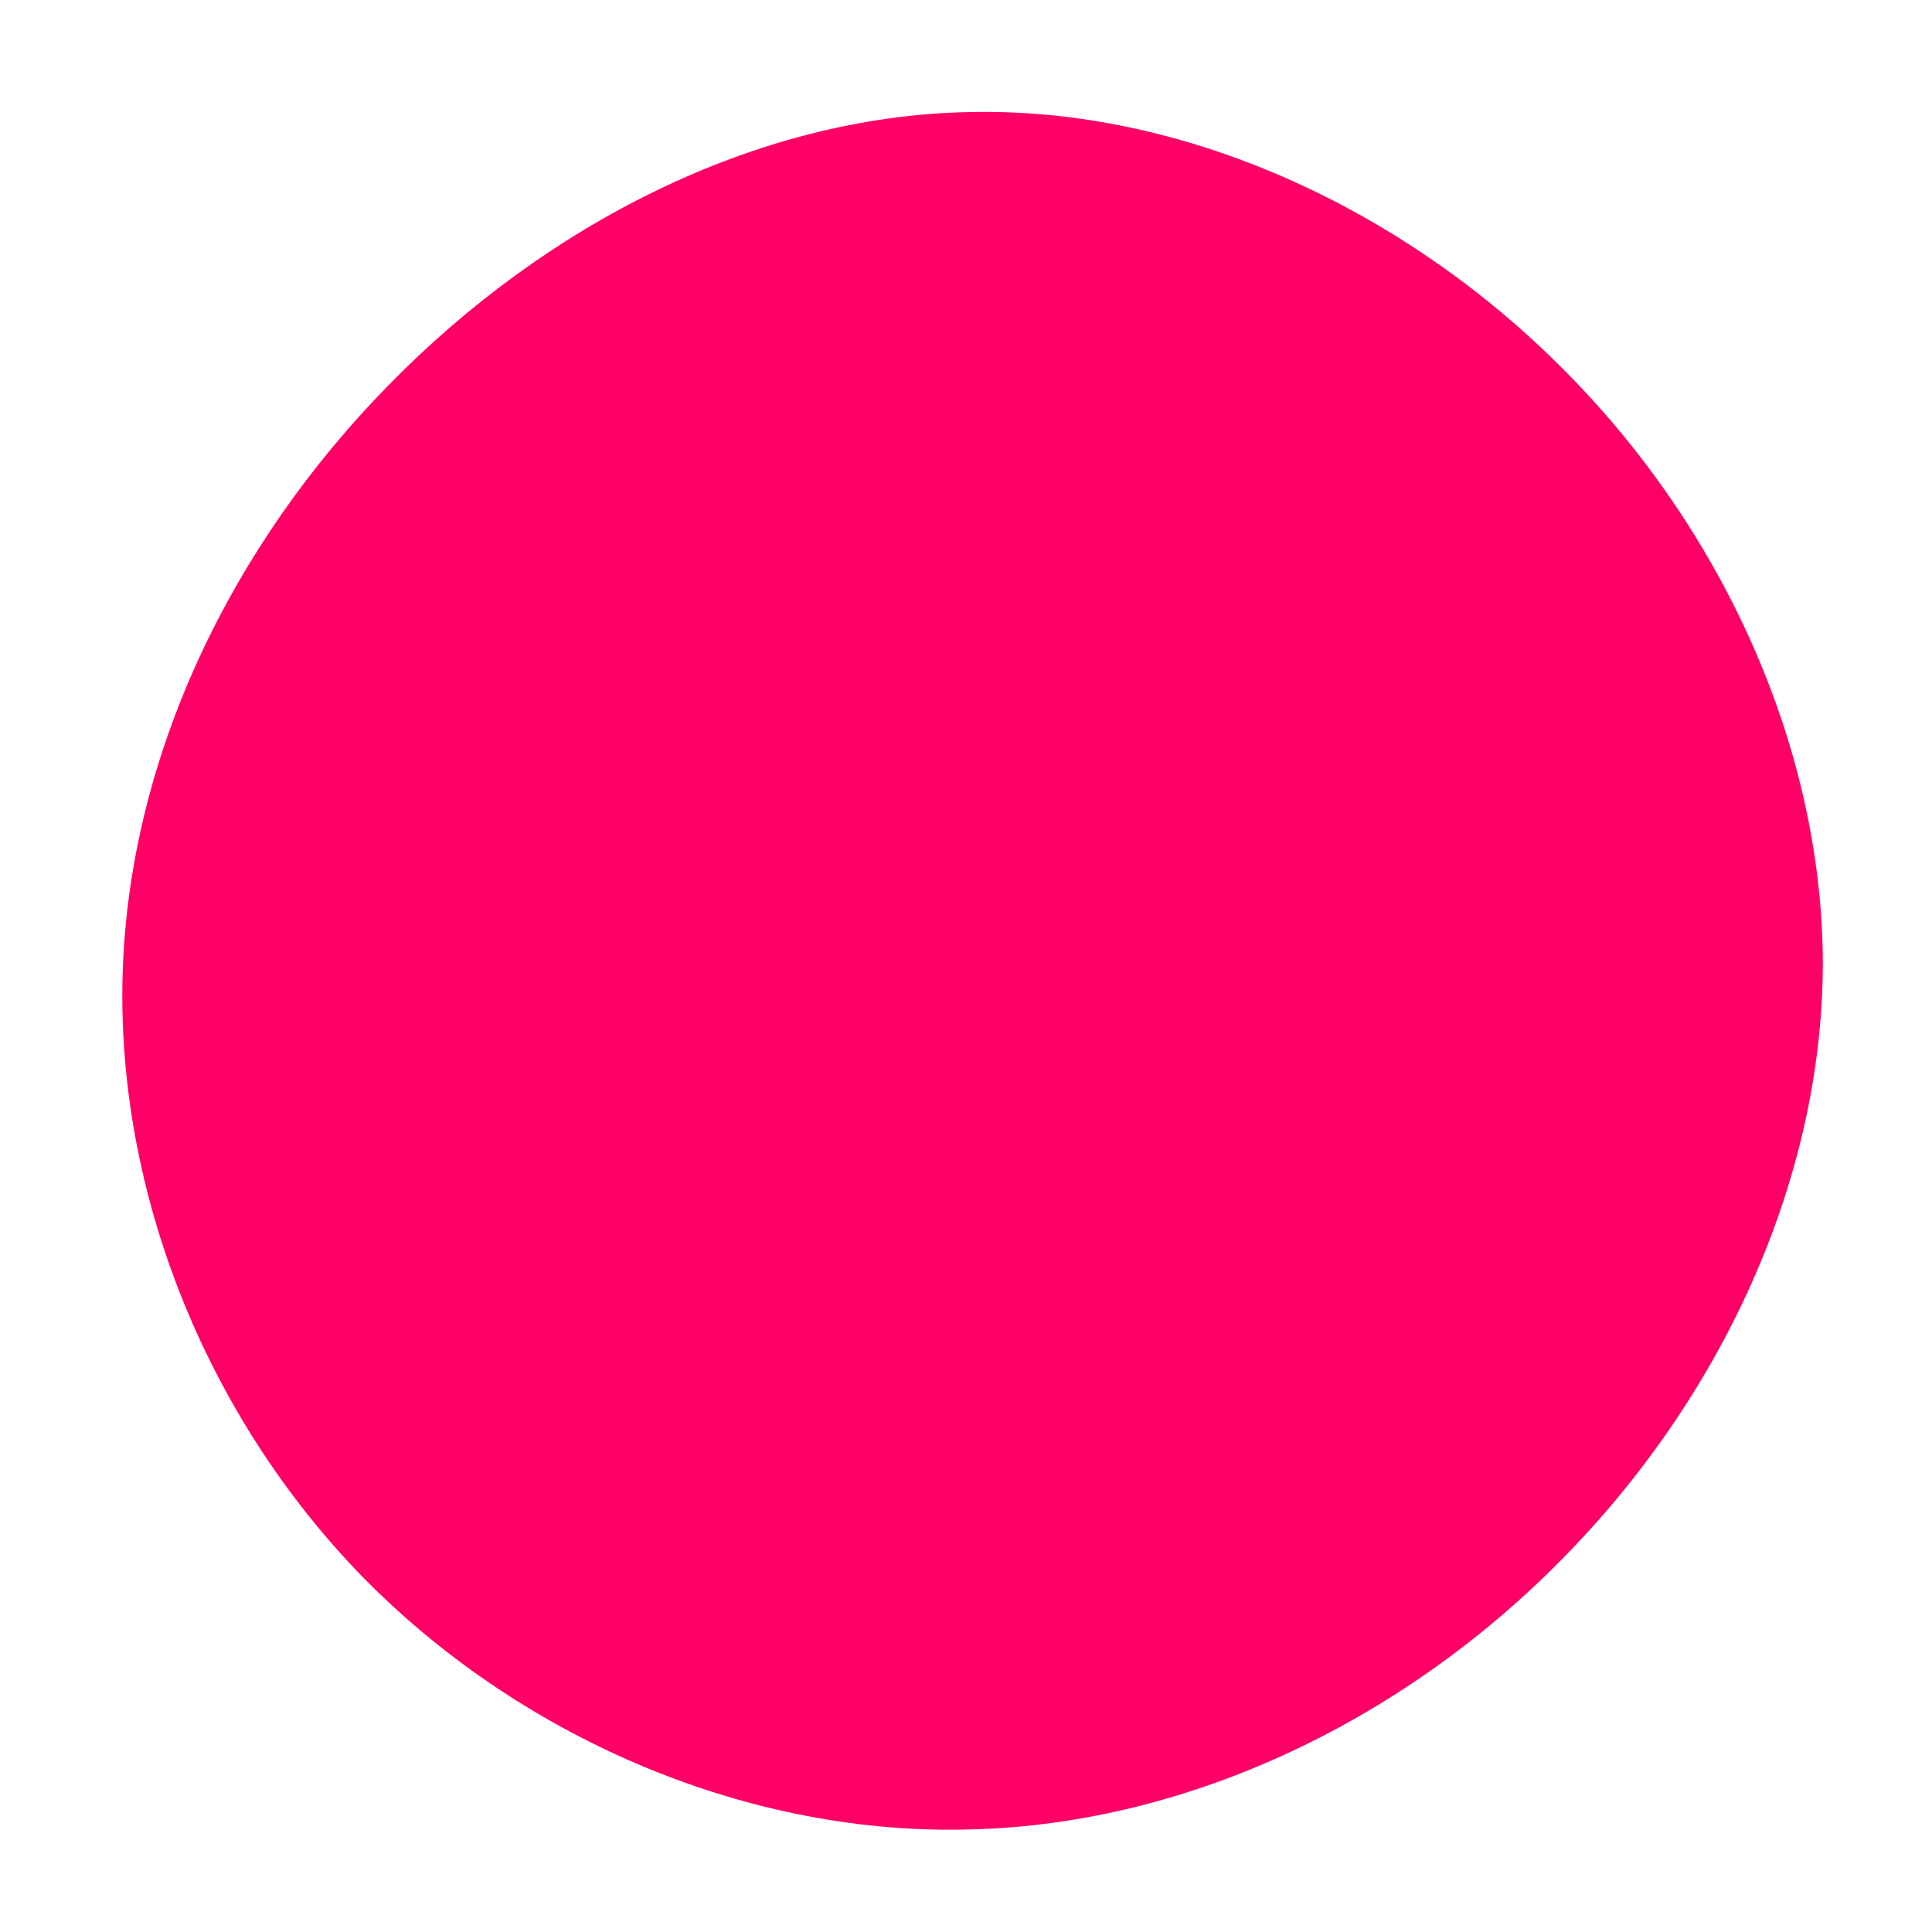 <?xml version="1.0" standalone="no"?>
<svg viewBox="0 0 200 200" xmlns="http://www.w3.org/2000/svg">
  <path fill="#FF0066" d="M61.8,-61.8C78.3,-45.3,88.7,-22.6,88.7,-0.1C88.6,22.5,78,45,61.5,61.6C45,78.3,22.5,89.1,-0.4,89.4C-23.2,89.8,-46.4,79.7,-62.6,63.1C-78.8,46.4,-88,23.2,-87.3,0.7C-86.6,-21.8,-76,-43.6,-59.8,-60.1C-43.6,-76.7,-21.8,-88,0.4,-88.4C22.6,-88.9,45.3,-78.4,61.8,-61.8Z" transform="translate(100 100)" />
</svg>
